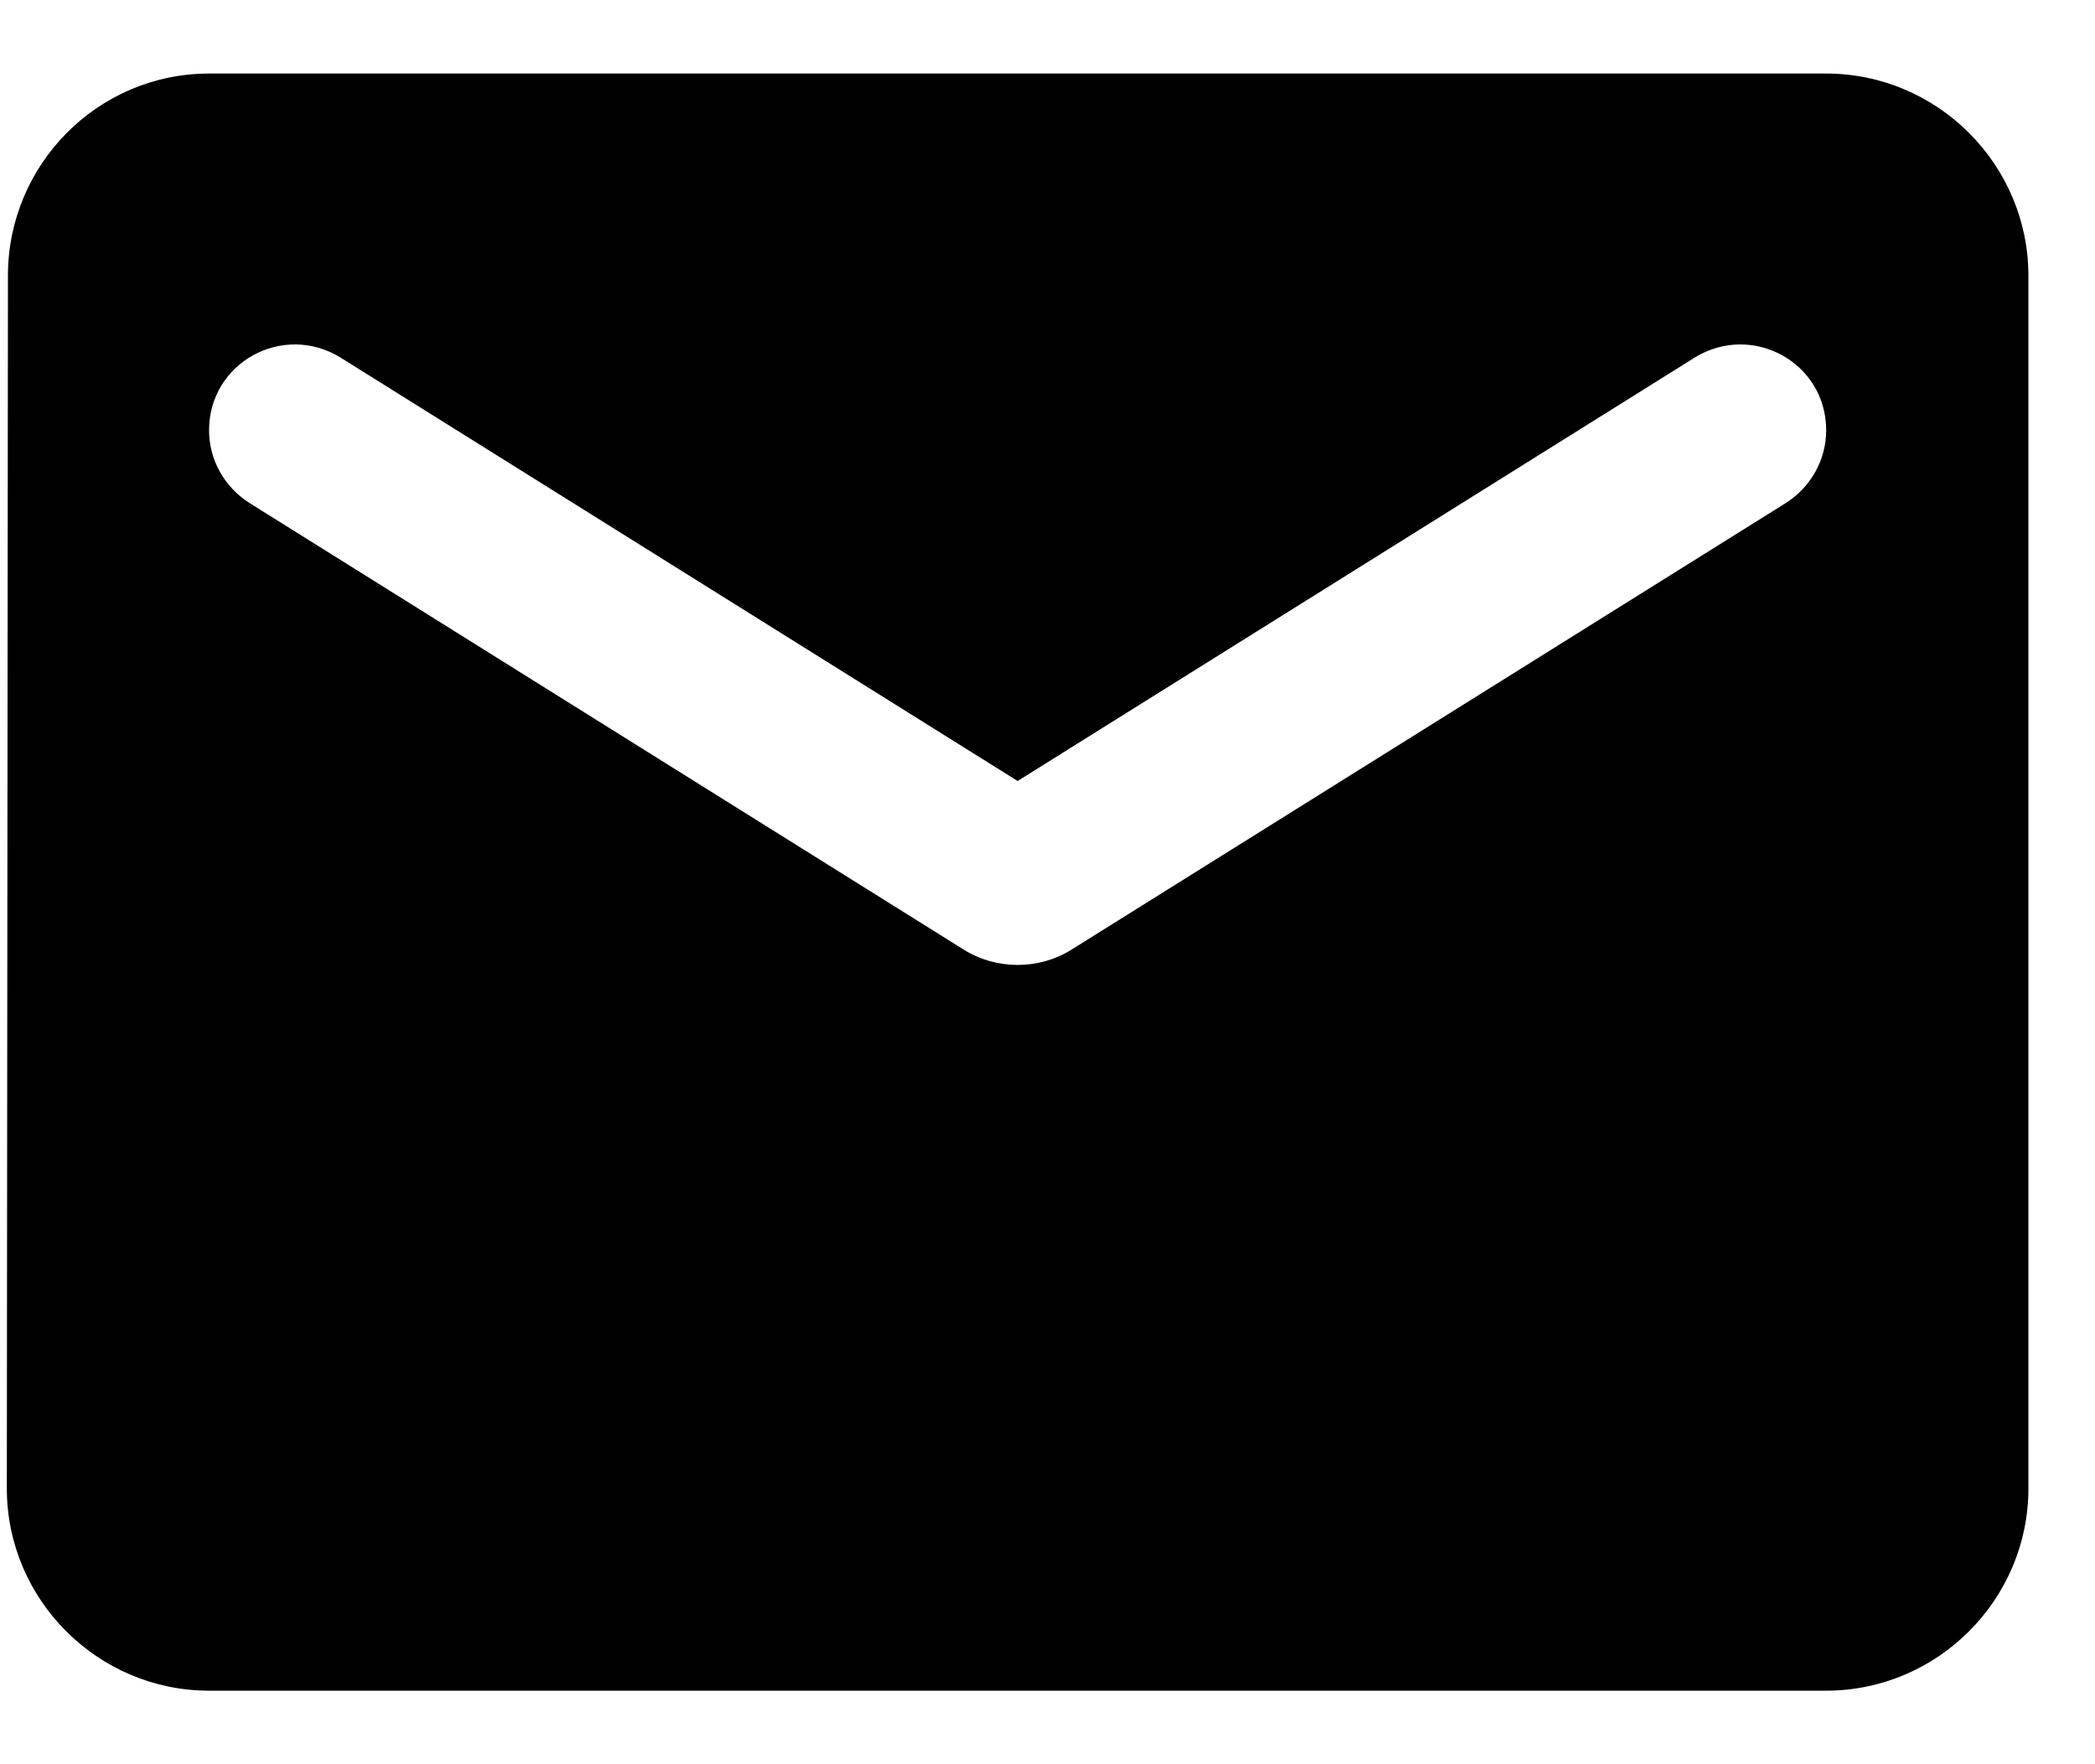 <svg width="19" height="16" viewBox="0 0 19 16" fill="none" xmlns="http://www.w3.org/2000/svg">
<path d="M16.562 0.667H1.896C0.887 0.667 0.072 1.492 0.072 2.5L0.062 13.5C0.062 14.508 0.887 15.333 1.896 15.333H16.562C17.571 15.333 18.396 14.508 18.396 13.5V2.5C18.396 1.492 17.571 0.667 16.562 0.667ZM16.196 4.562L9.715 8.614C9.422 8.797 9.037 8.797 8.743 8.614L2.263 4.562C2.033 4.416 1.896 4.168 1.896 3.902C1.896 3.288 2.565 2.922 3.087 3.242L9.229 7.083L15.371 3.242C15.893 2.922 16.562 3.288 16.562 3.902C16.562 4.168 16.425 4.416 16.196 4.562Z" fill="black"/>
</svg>
